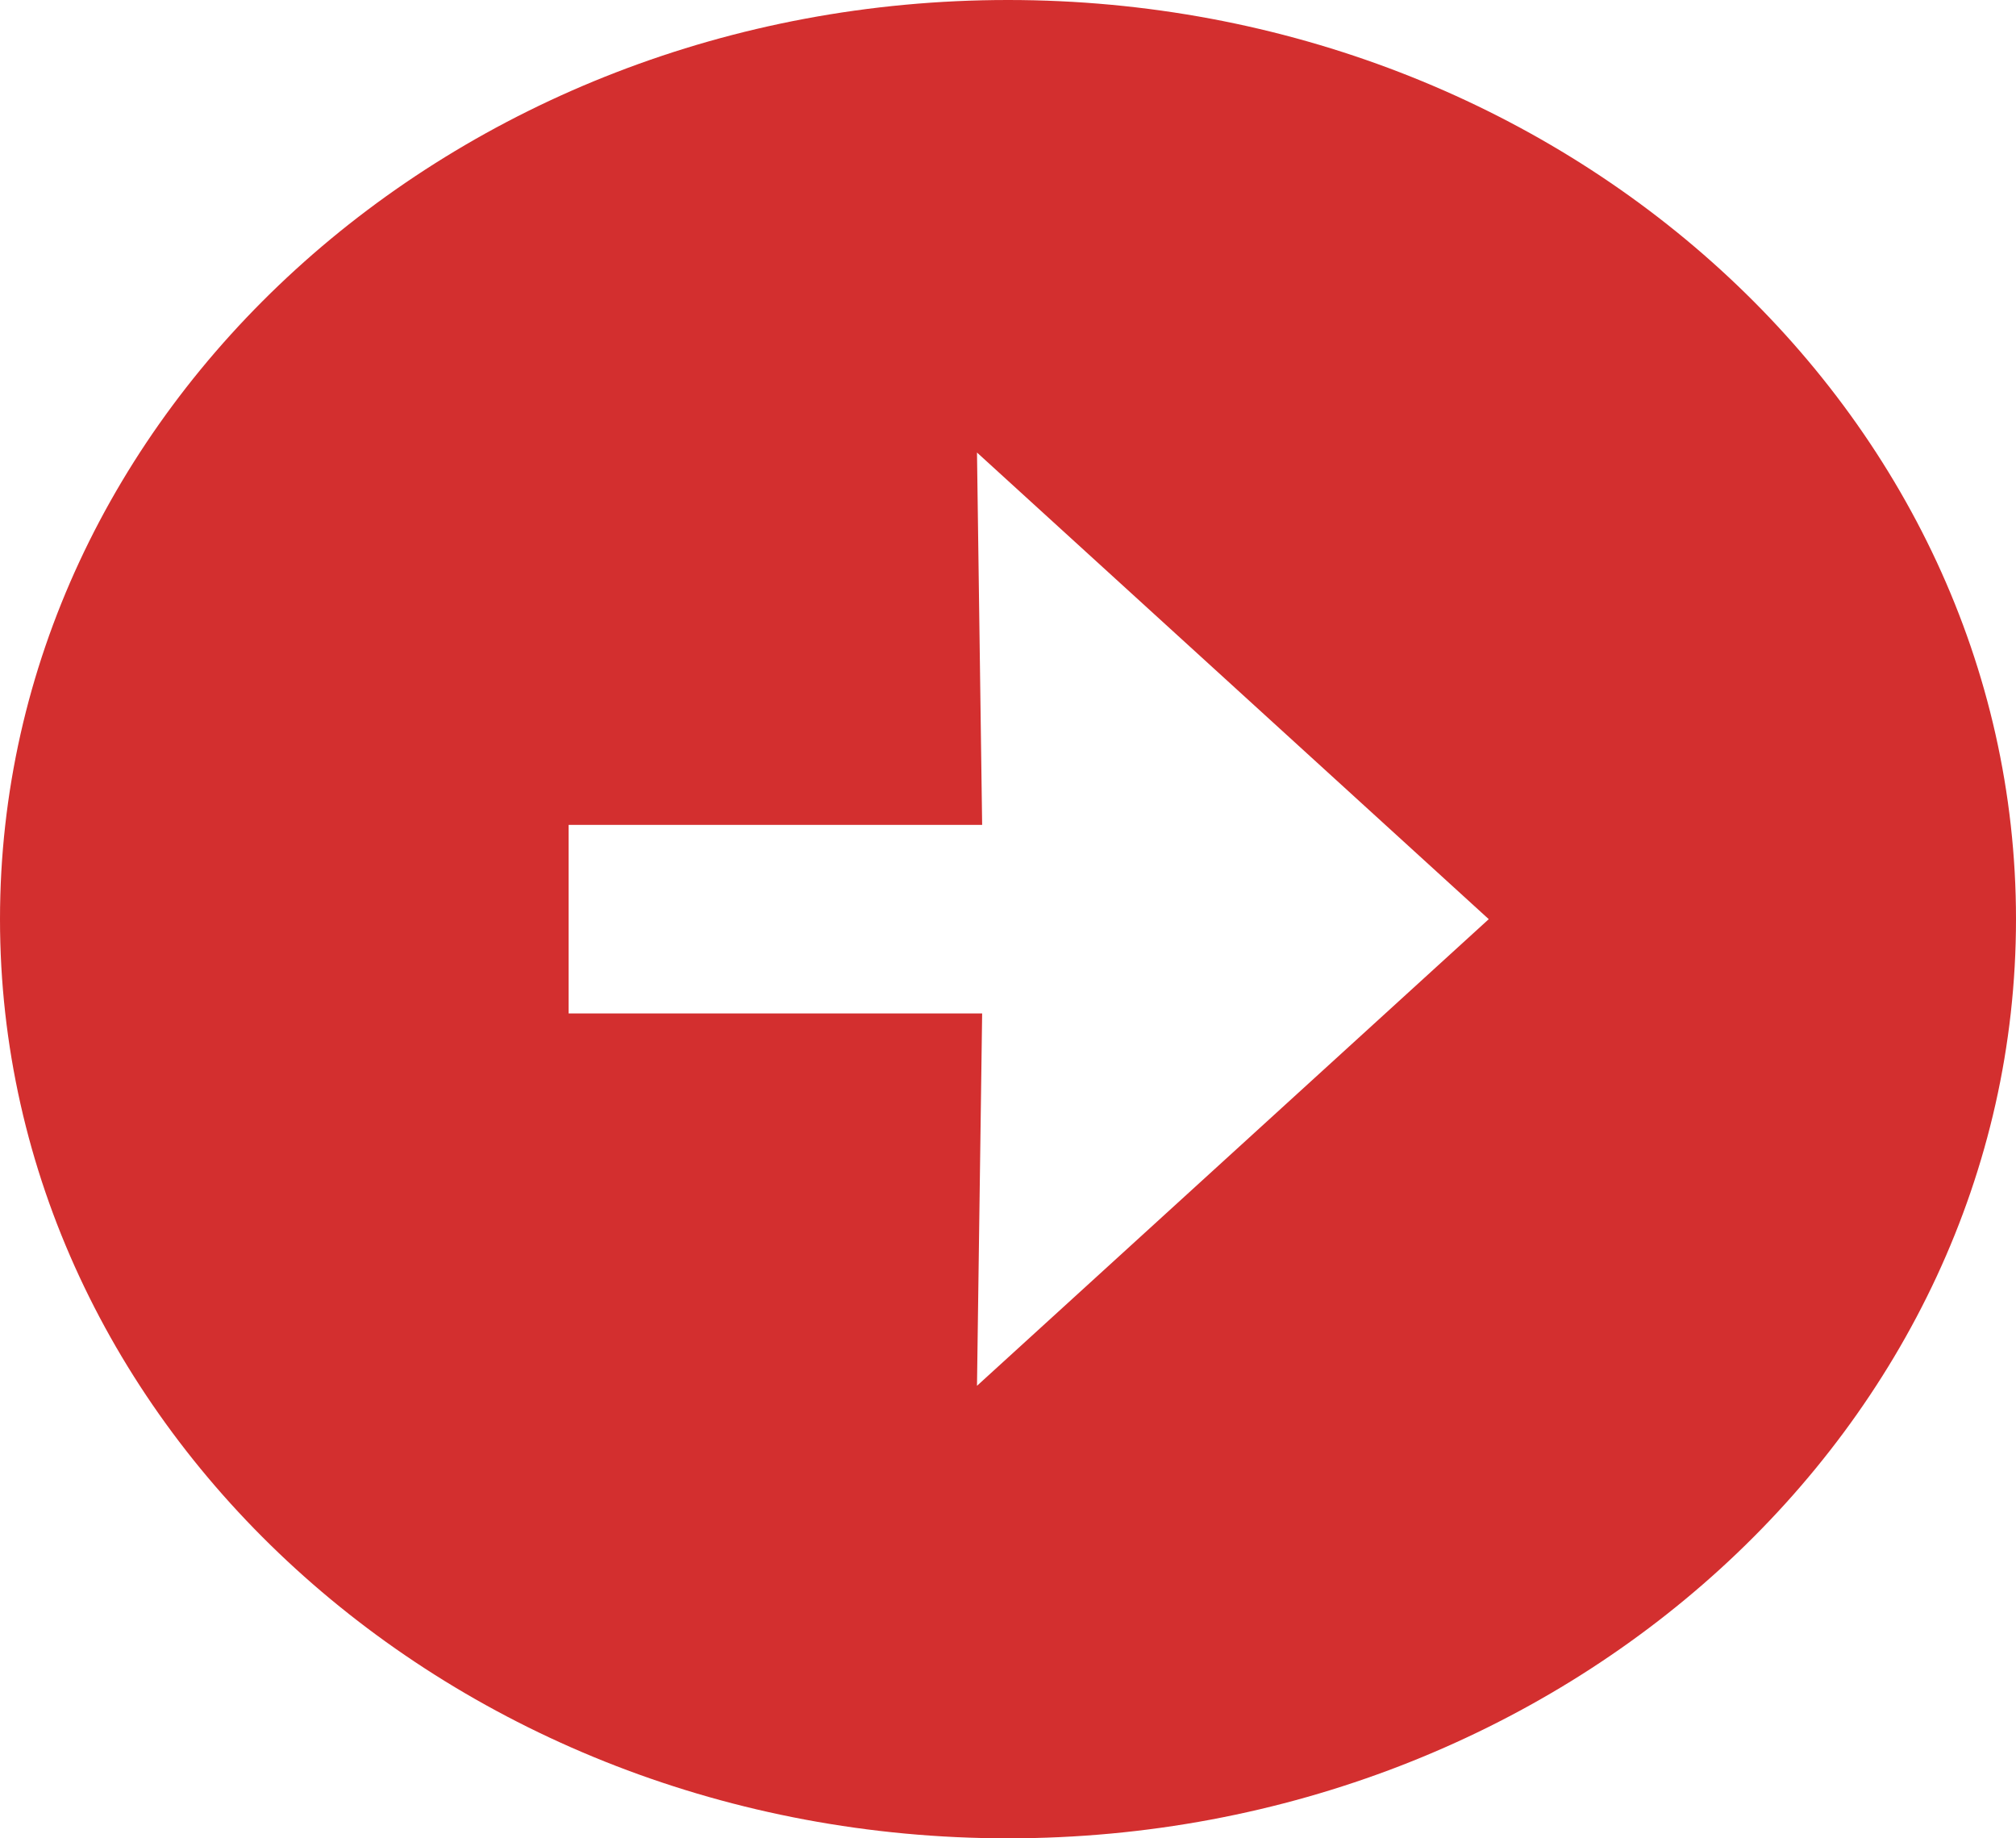 <svg width="34" height="31" viewBox="0 0 34 31" fill="none" xmlns="http://www.w3.org/2000/svg">
<path d="M17 0C7.628 0 0 6.955 0 15.5C0 24.045 7.628 31 17 31C26.372 31 34 24.045 34 15.5C34 6.955 26.372 0 17 0ZM16.477 23.369L16.564 17.09H9.59V13.91H16.564L16.477 7.631L25.108 15.5L16.477 23.369Z" fill="#D32F2F"/>
</svg>
